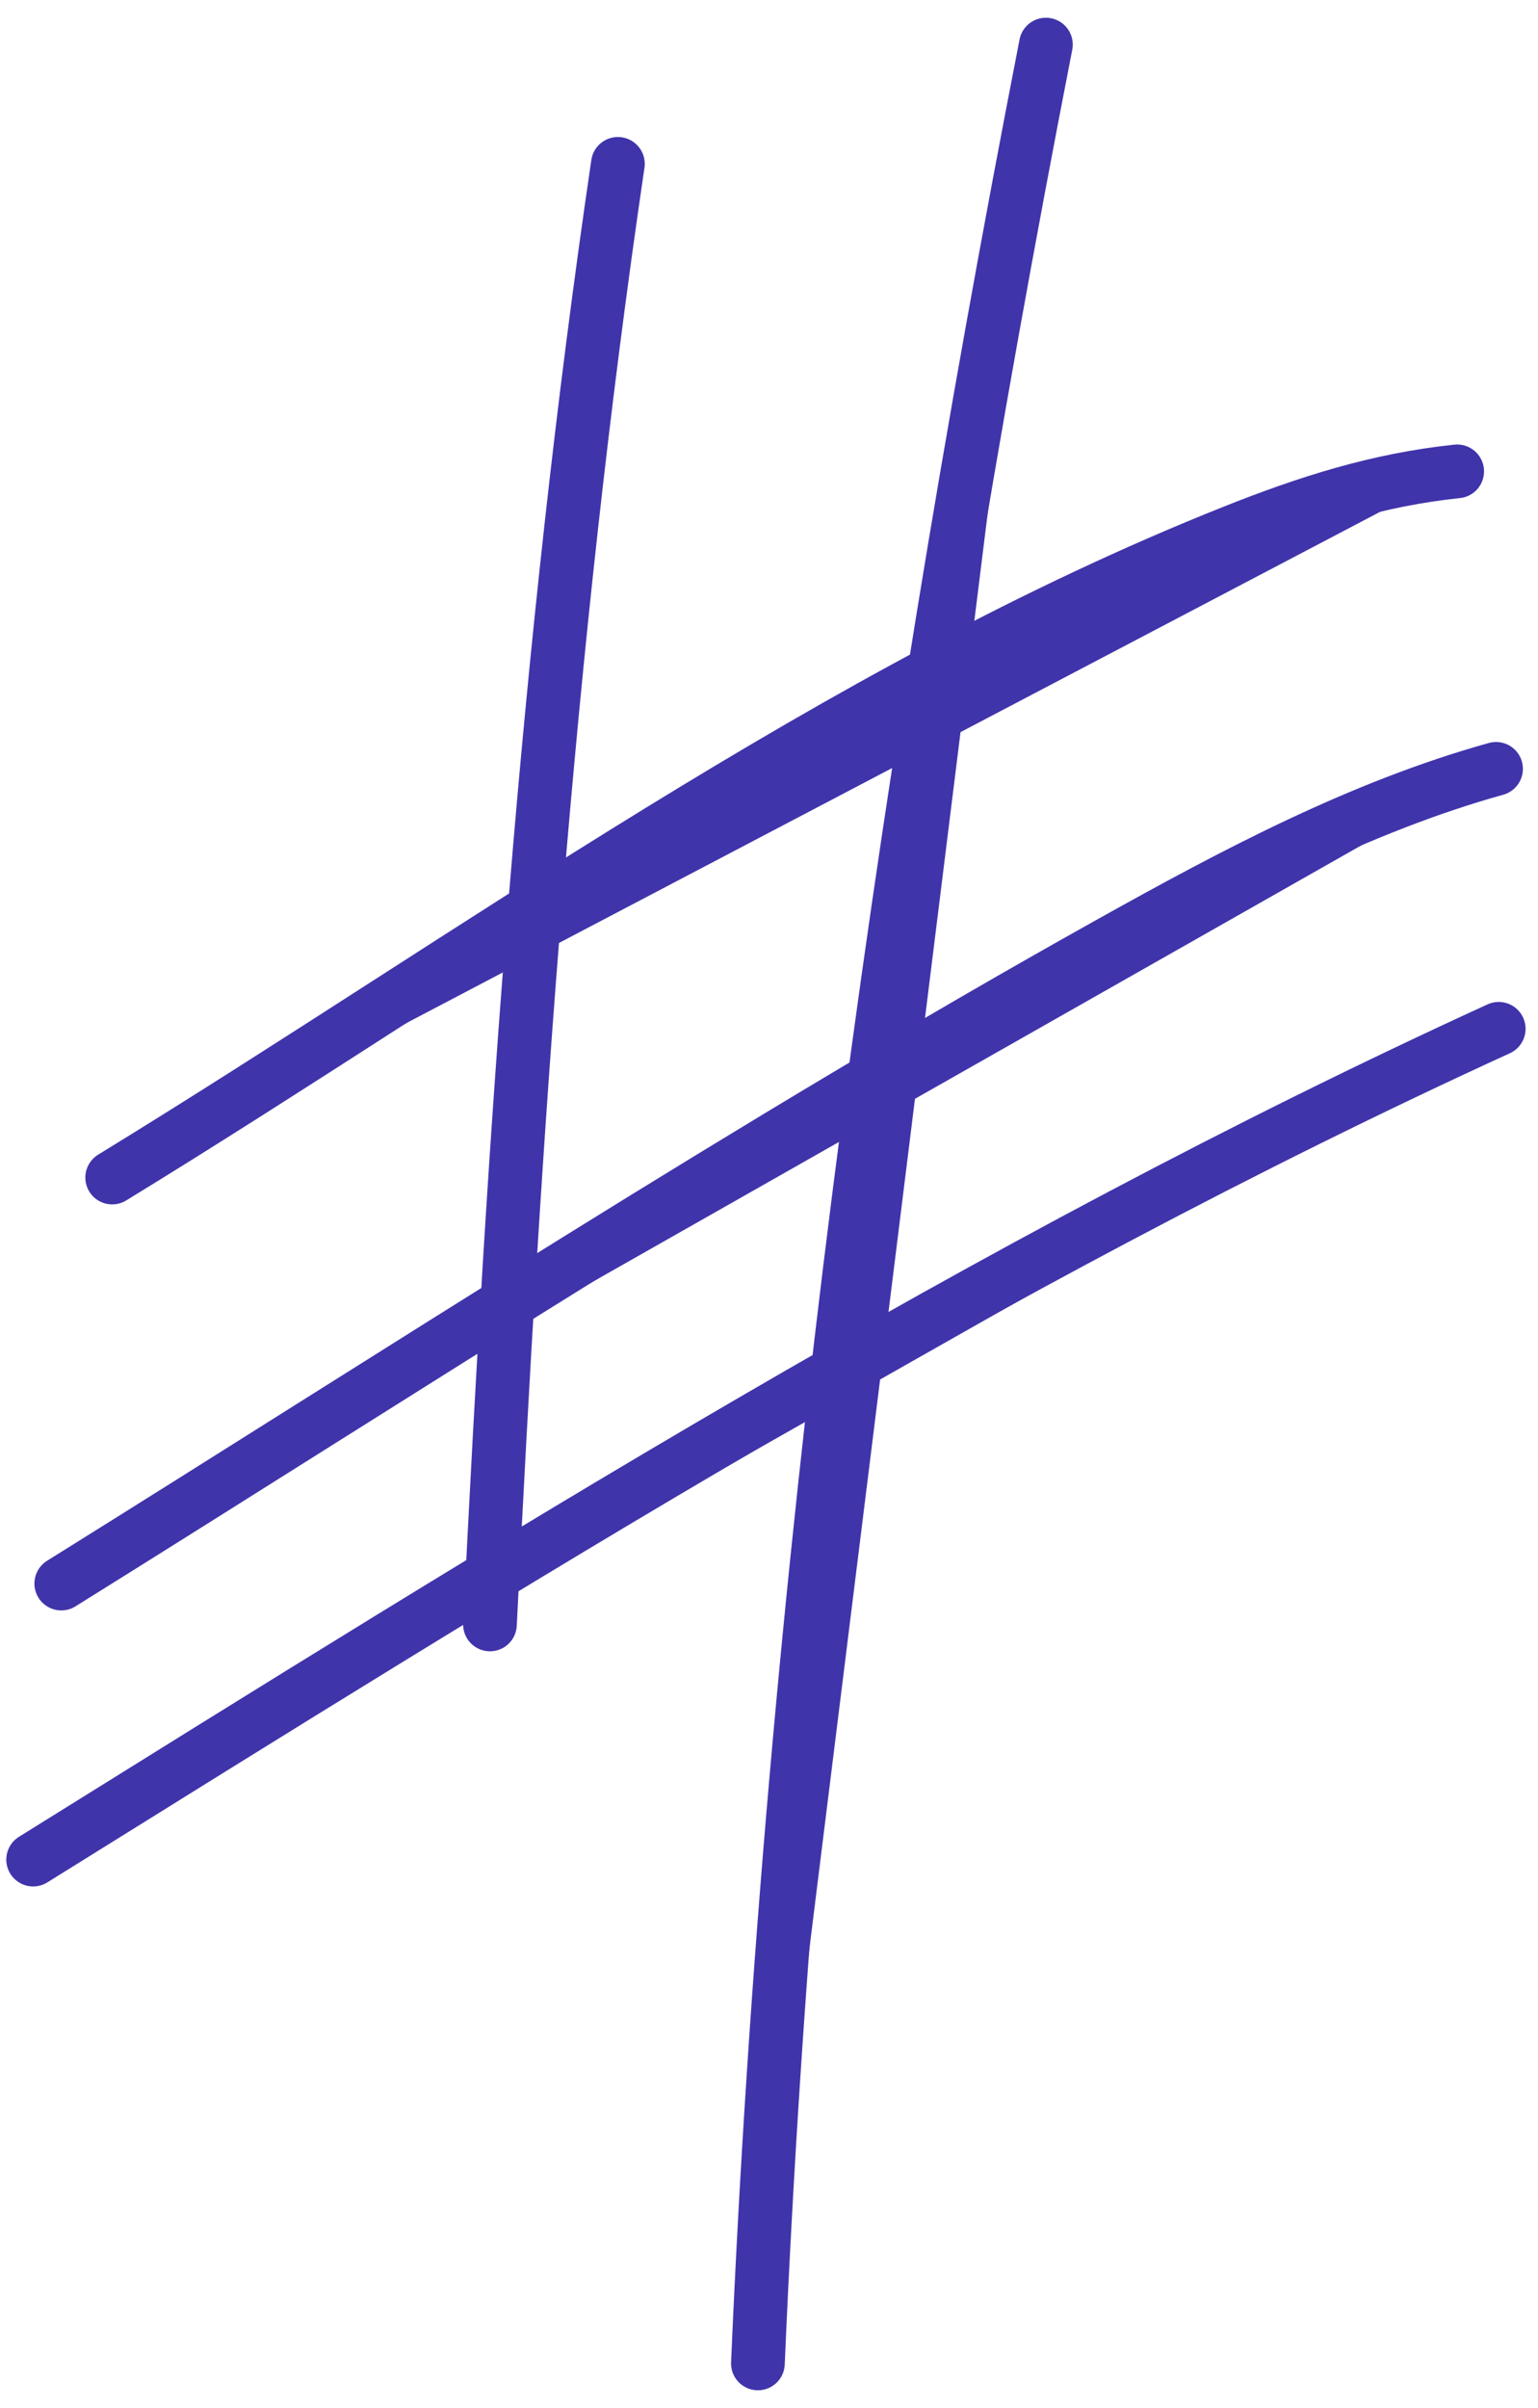 <svg viewBox="0 0 69 108" fill="currentColor" xmlns="http://www.w3.org/2000/svg">
  <path d="M5.033 52.813C21.237 42.895 37.541 30.93 55.324 23.851C58.667 22.52 61.825 21.511 65.374 21.141" stroke="#4034AB" stroke-width="2.409" stroke-linecap="round" fill="#4034AB"/>
  <path d="M2.749 71.023C18.309 61.324 33.748 51.26 49.765 42.316C55.297 39.227 60.988 36.192 67.118 34.483" stroke="#4034AB" stroke-width="2.409" stroke-linecap="round" fill="#4034AB"/>
  <path d="M1.487 83.403C22.961 70.036 44.217 56.67 67.238 46.142" stroke="#4034AB" stroke-width="2.409" stroke-linecap="round" fill="#4034AB"/>
  <path d="M46.923 2C40.26 36.116 35.497 71.234 34.002 106" stroke="#4034AB" stroke-width="2.409" stroke-linecap="round" fill="#4034AB"/>
  <path d="M27.721 7.349C24.507 29.168 23.064 50.845 21.981 72.856" stroke="#4034AB" stroke-width="2.409" stroke-linecap="round" fill="#4034AB"/>
</svg>